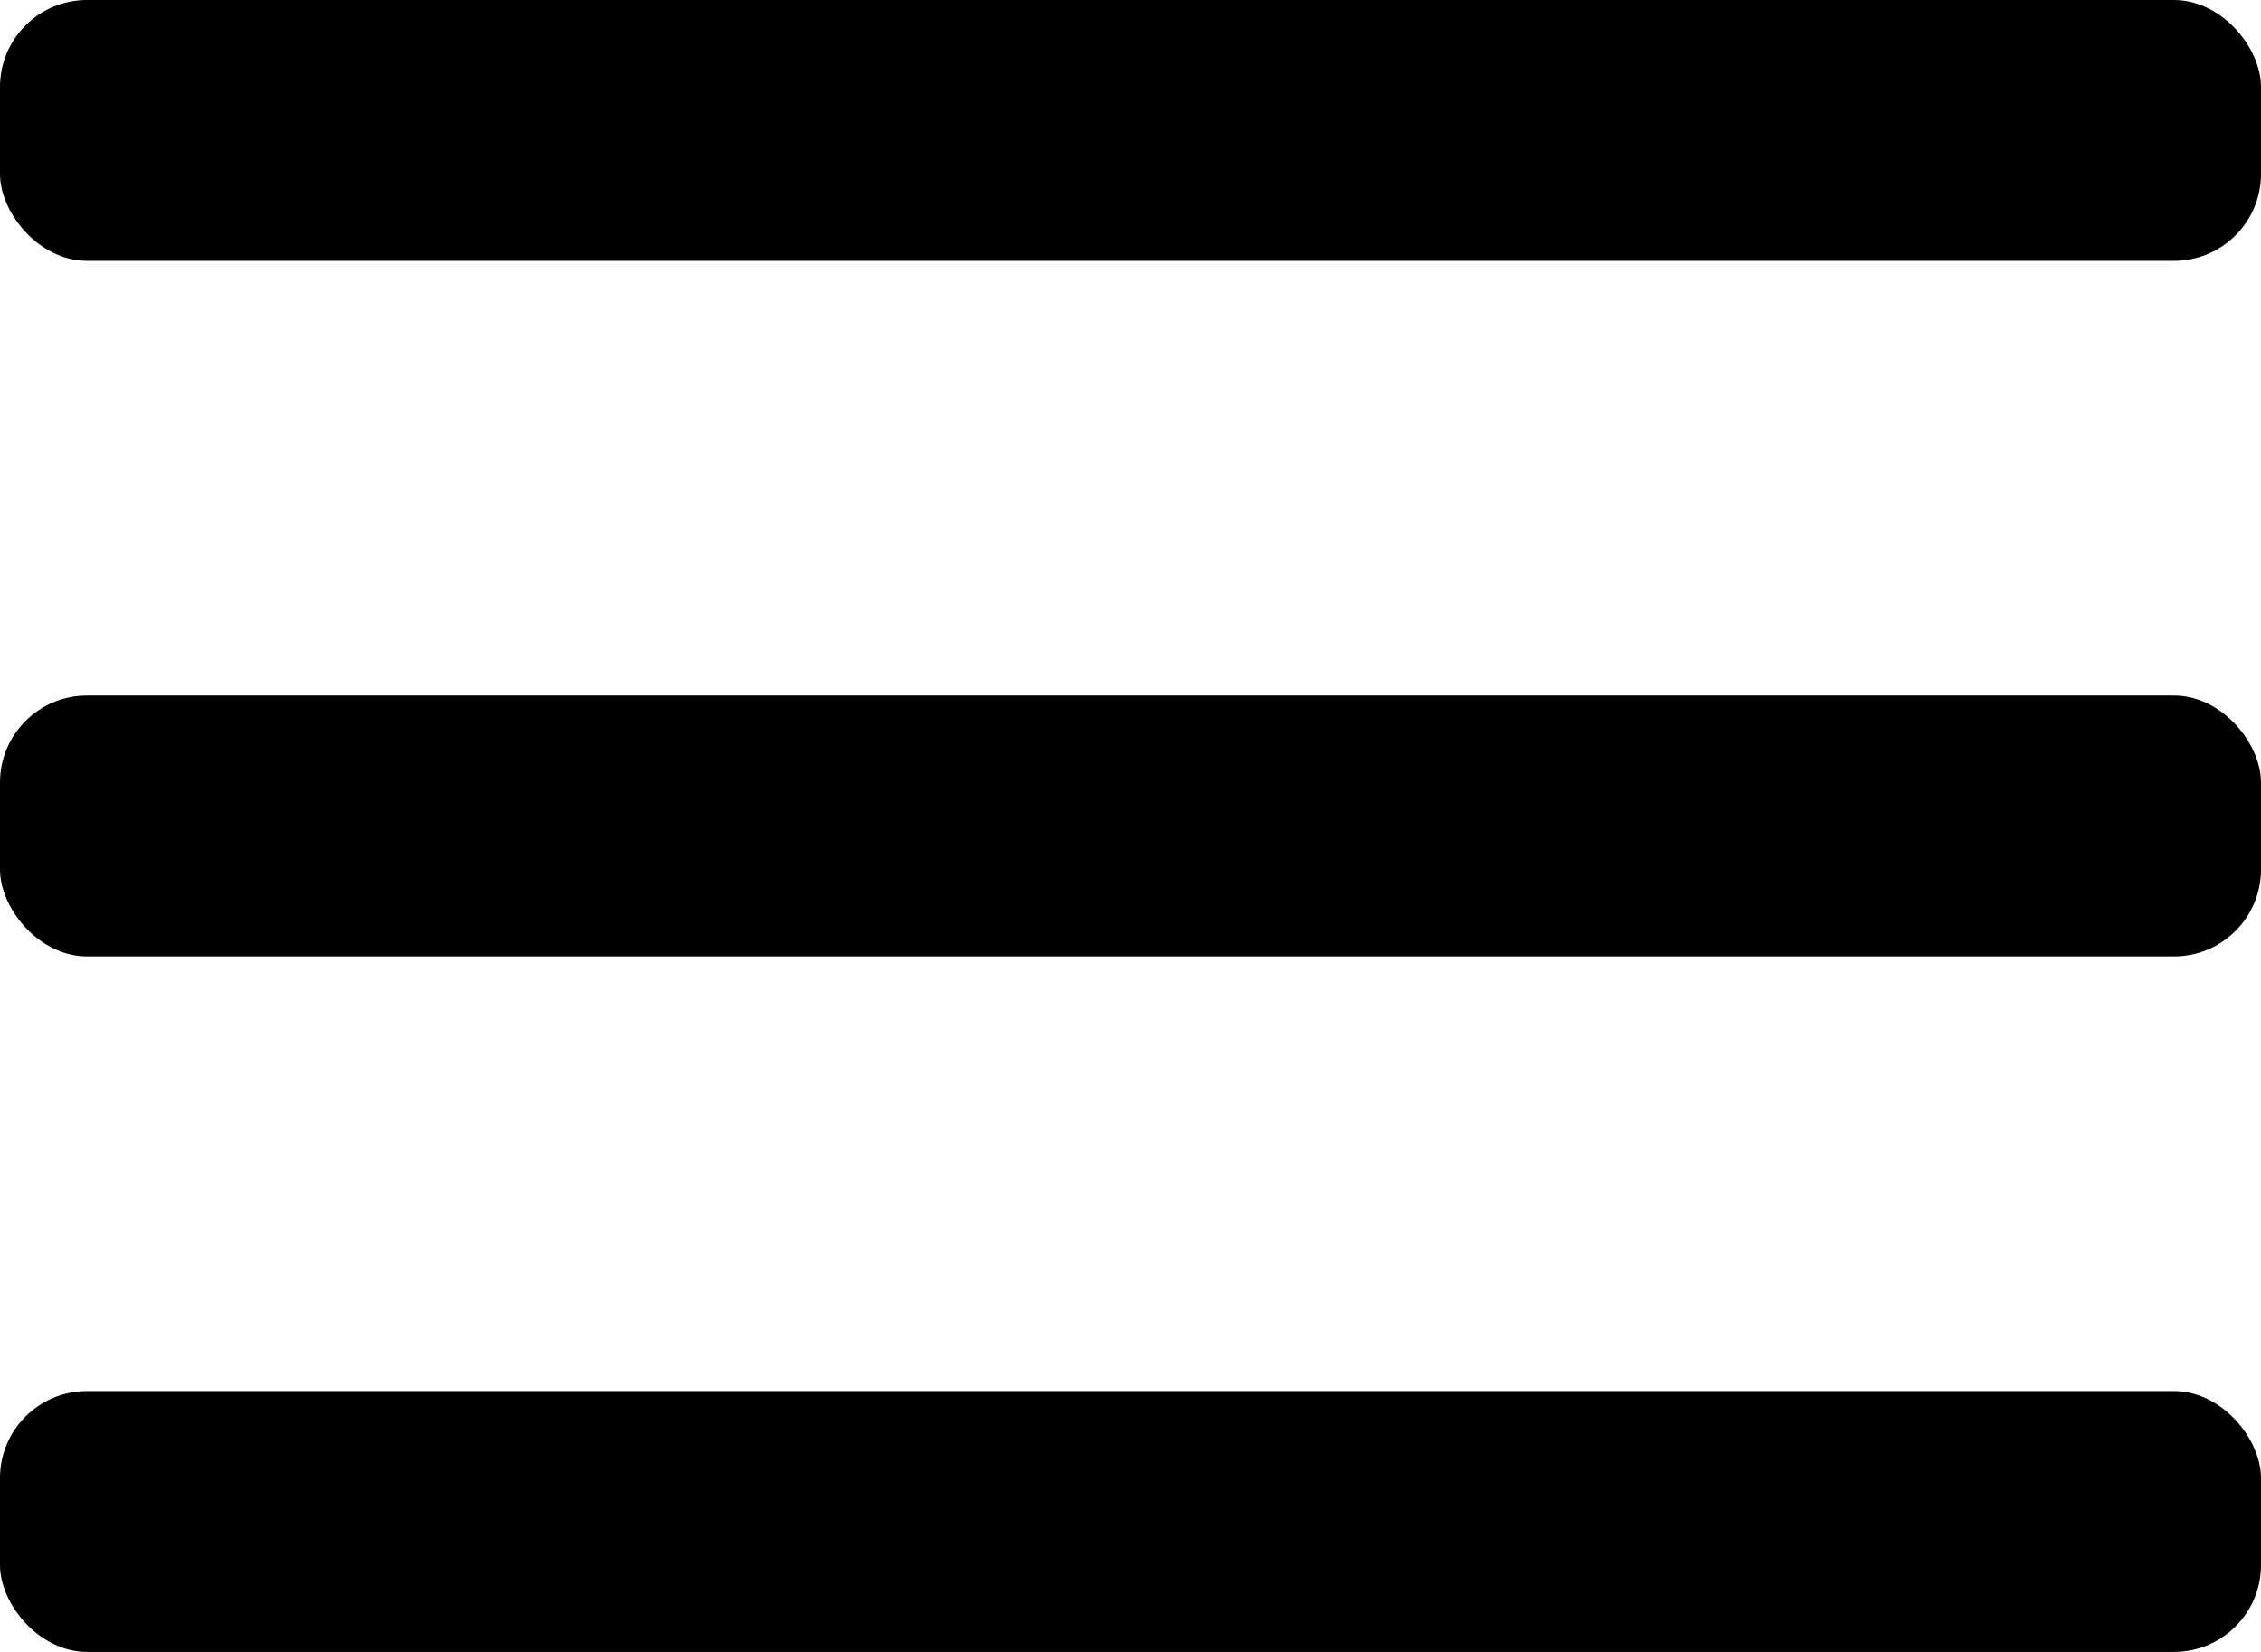 <svg width="26" height="19" viewBox="0 0 26 19" fill="none" xmlns="http://www.w3.org/2000/svg">
<rect width="26" height="3" rx="1" fill="black"/>
<rect y="8" width="26" height="3" rx="1" fill="black"/>
<rect y="16" width="26" height="3" rx="1" fill="black"/>
</svg>
